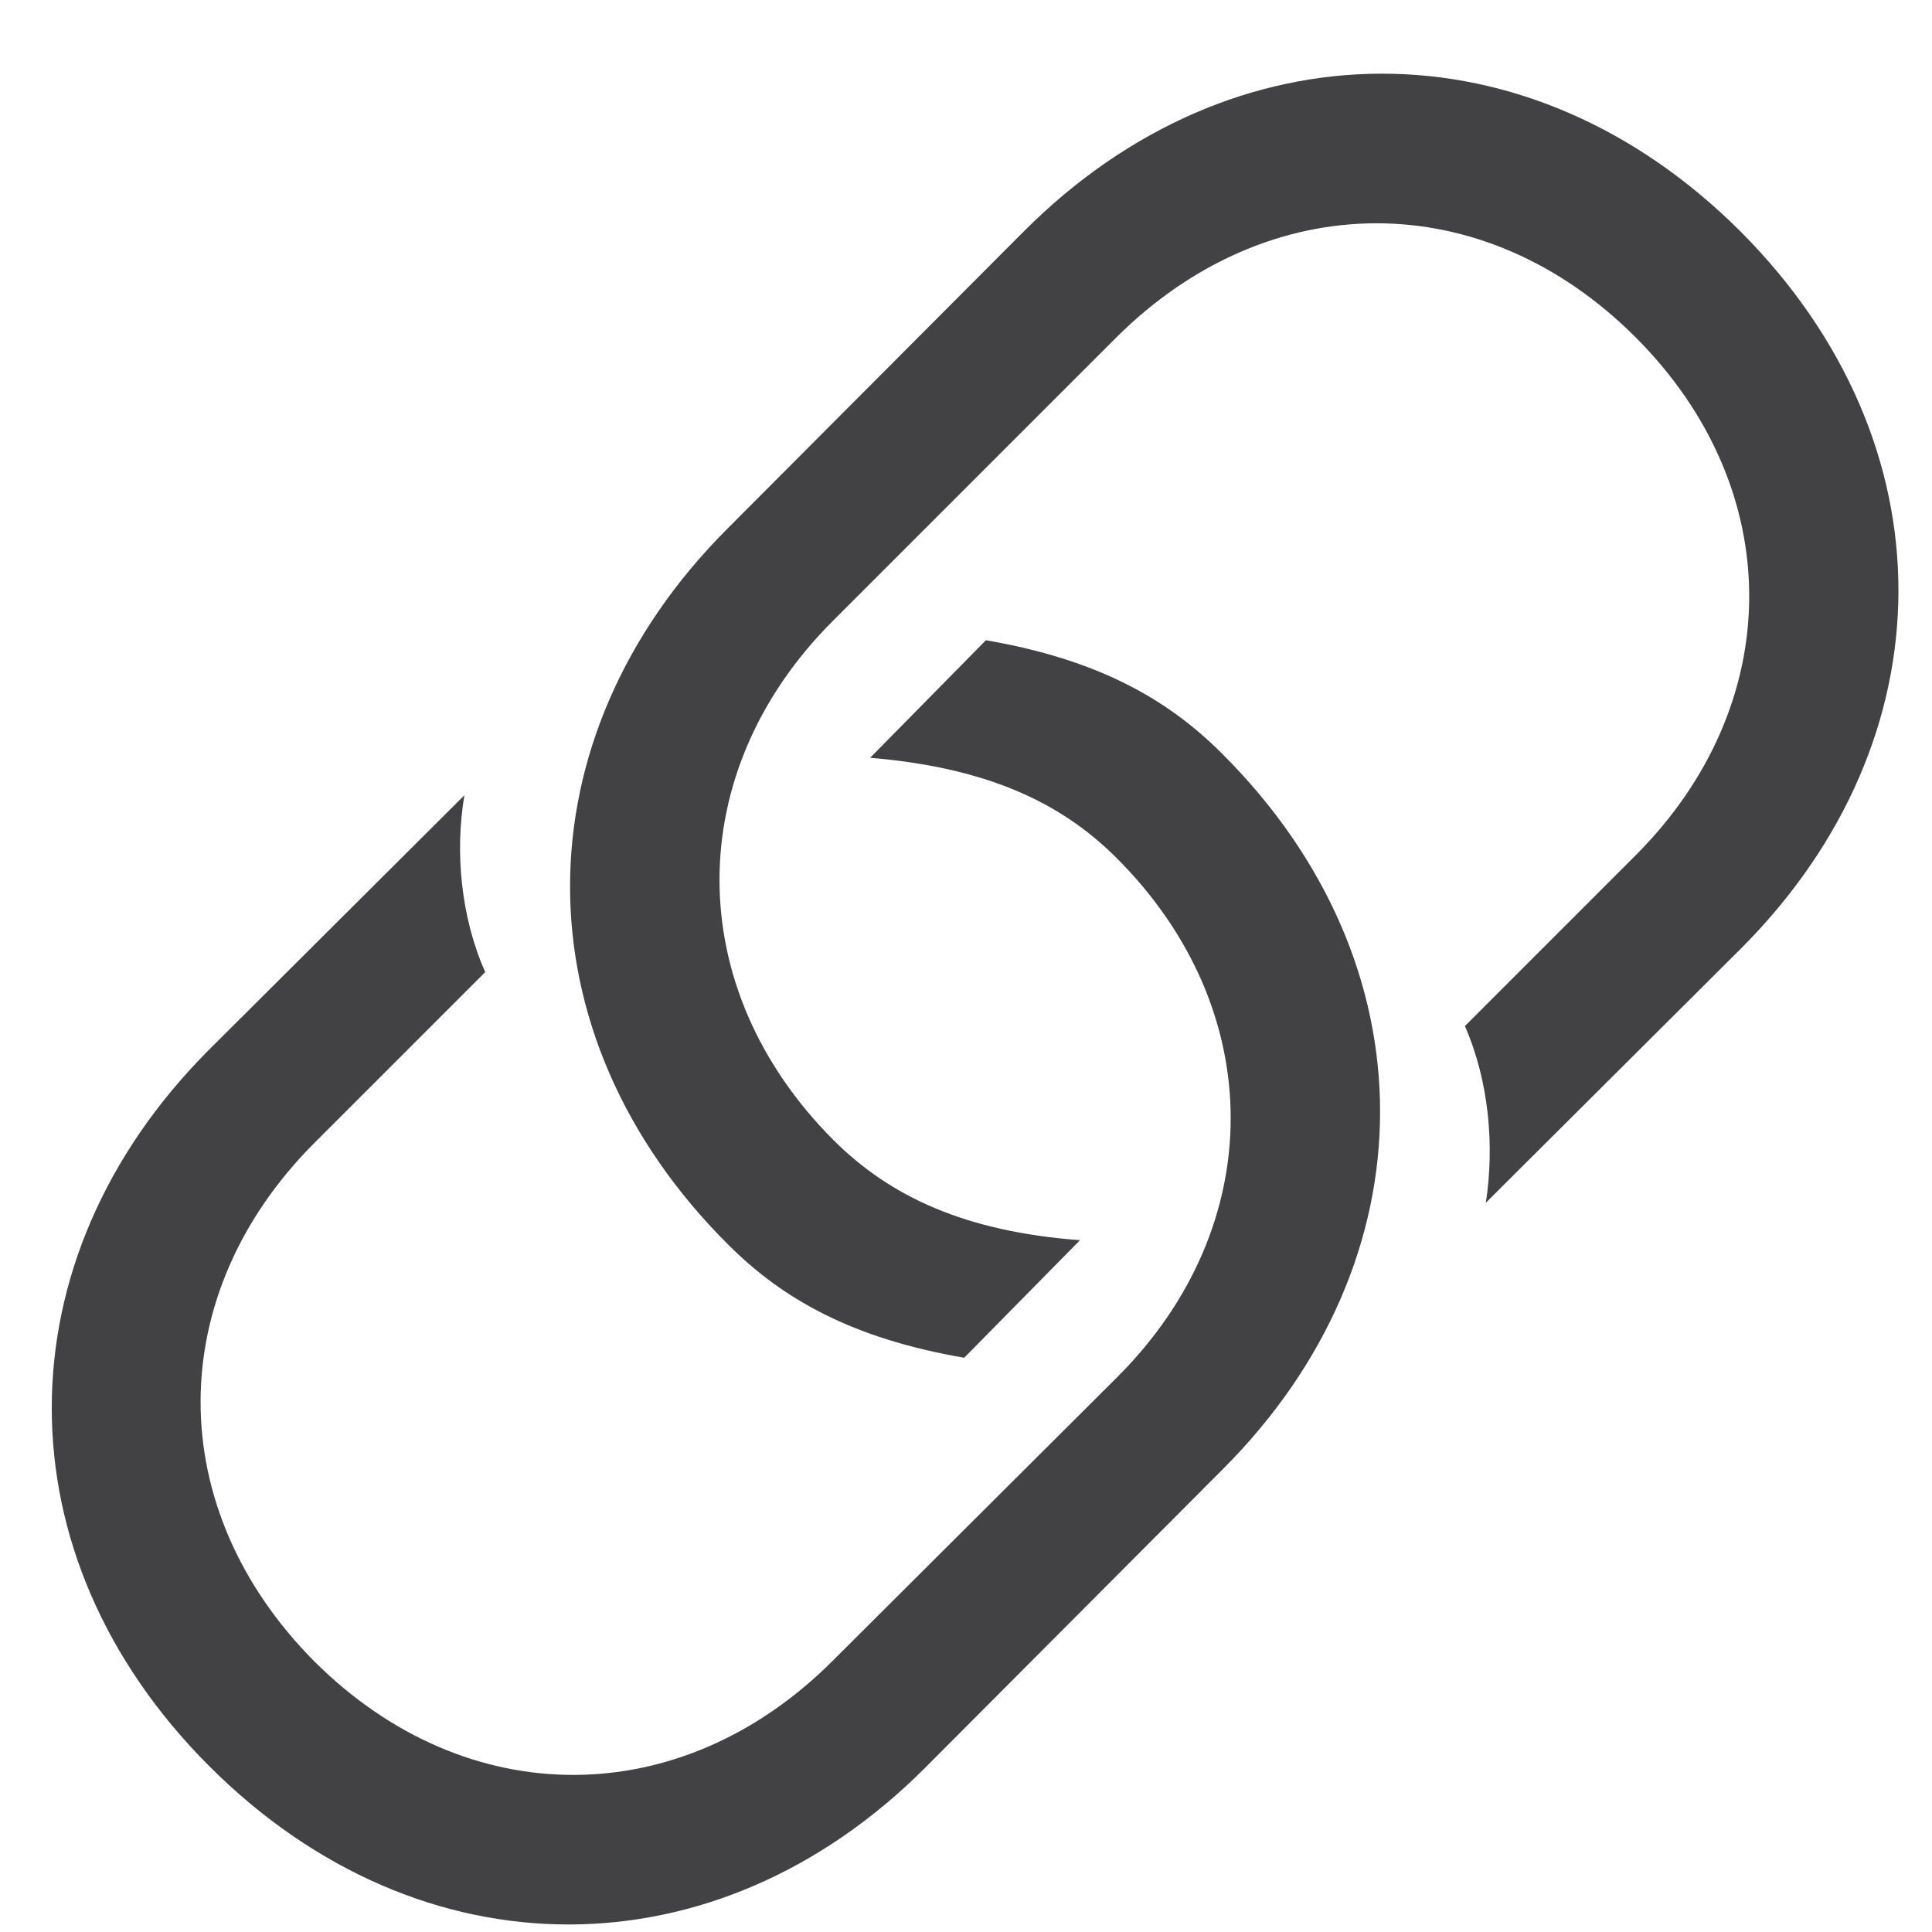 <?xml version="1.0" encoding="UTF-8"?>
<svg width="13px" height="13px" viewBox="0 0 13 13" version="1.1" xmlns="http://www.w3.org/2000/svg" xmlns:xlink="http://www.w3.org/1999/xlink">
    <title>􀉣</title>
    <g id="Page-1" stroke="none" stroke-width="1" fill="none" fill-rule="evenodd">
        <g id="Medium-Copy-12" transform="translate(-88, -298)" fill="#424245" fill-rule="nonzero">
            <g id="Group" transform="translate(68, 247)">
                <g id="􀉣" transform="translate(20.348, 51.496)">
                    <path d="M6.14,8.64 L6.919,7.849 C6.146,7.791 5.642,7.556 5.261,7.176 C4.236,6.15 4.241,4.697 5.255,3.683 L7.165,1.773 C8.191,0.754 9.632,0.748 10.657,1.773 C11.683,2.799 11.671,4.246 10.657,5.26 L9.509,6.408 C9.673,6.783 9.708,7.217 9.65,7.597 L11.372,5.881 C12.773,4.474 12.784,2.488 11.366,1.064 C9.943,-0.36 7.95,-0.348 6.544,1.058 L4.546,3.062 C3.14,4.469 3.128,6.461 4.552,7.879 C4.921,8.248 5.39,8.511 6.14,8.64 Z M6.286,3.812 L5.507,4.603 C6.281,4.668 6.784,4.896 7.165,5.277 C8.191,6.302 8.185,7.756 7.171,8.769 L5.255,10.679 C4.236,11.699 2.794,11.705 1.769,10.685 C0.743,9.654 0.749,8.213 1.769,7.193 L2.917,6.045 C2.753,5.676 2.712,5.236 2.777,4.855 L1.054,6.572 C-0.346,7.978 -0.358,9.97 1.06,11.388 C2.484,12.812 4.476,12.801 5.876,11.4 L7.88,9.39 C9.286,7.984 9.298,5.992 7.874,4.574 C7.505,4.205 7.036,3.941 6.286,3.812 Z" id="Shape"></path>
                </g>
            </g>
        </g>
    </g>
</svg>